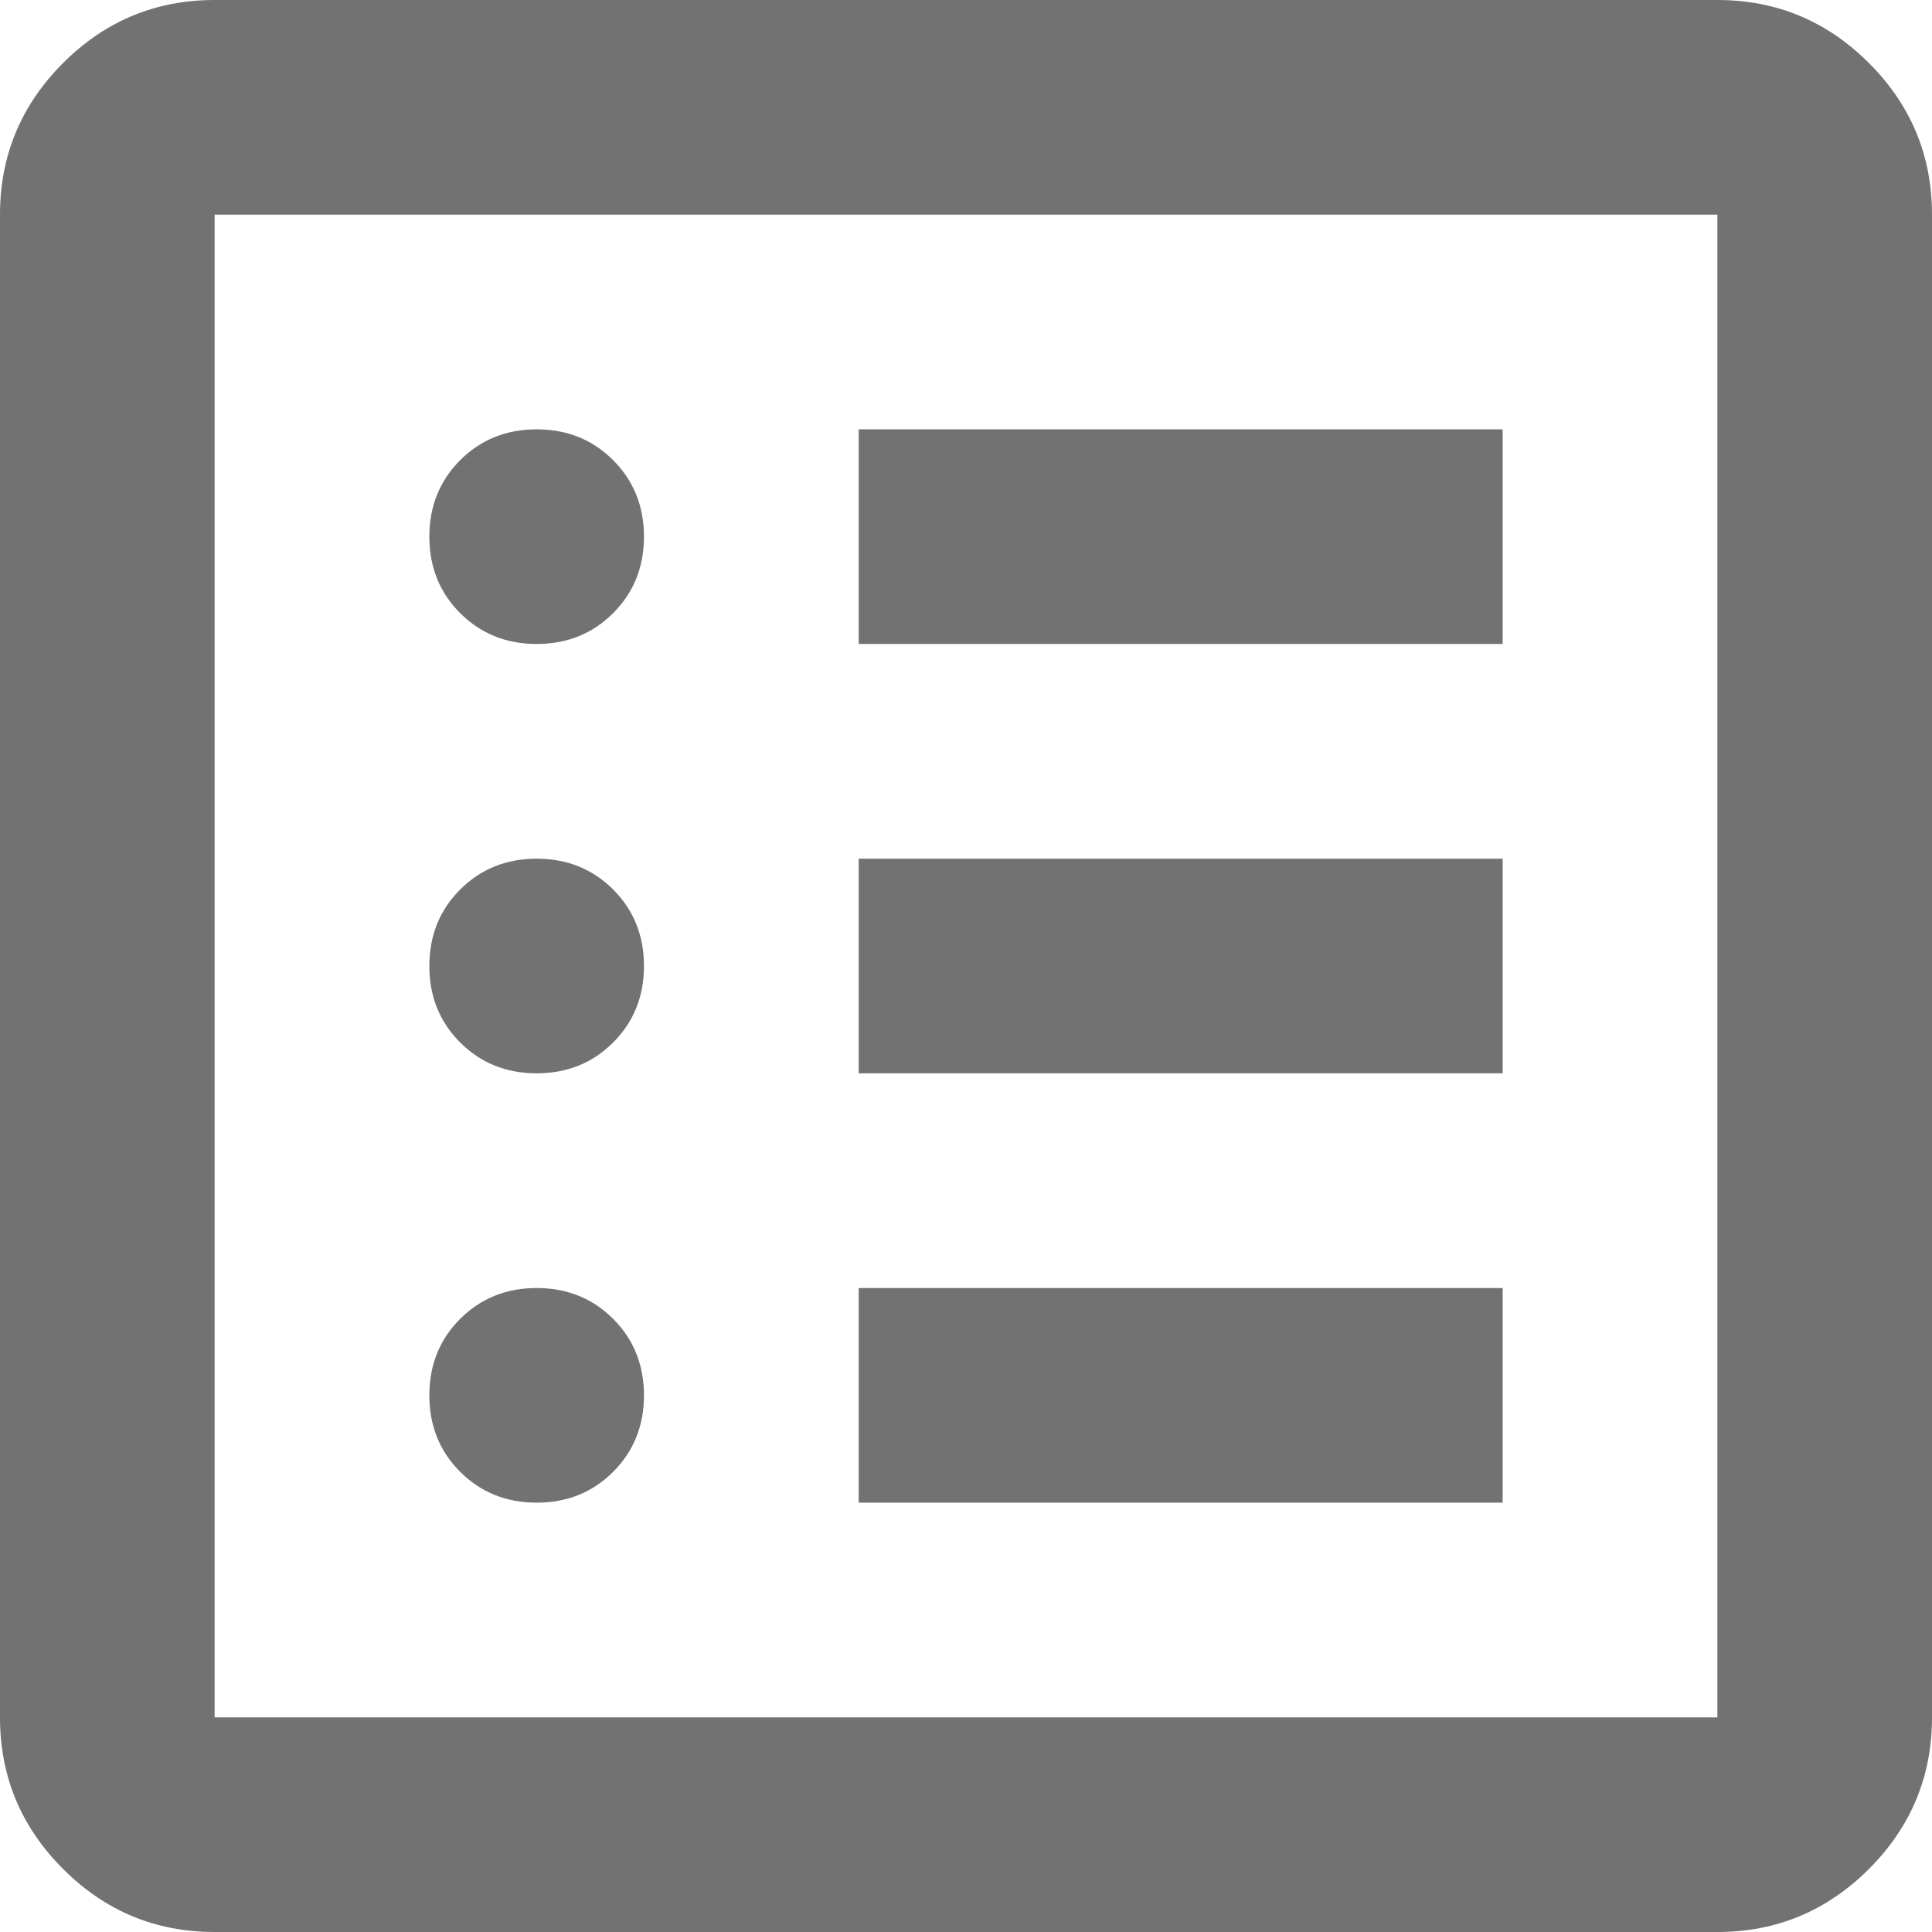 <svg width="22" height="22" viewBox="0 0 22 22" fill="none" xmlns="http://www.w3.org/2000/svg">
<path d="M6.111 17.111C6.457 17.111 6.748 16.994 6.982 16.76C7.216 16.526 7.333 16.235 7.333 15.889C7.333 15.543 7.216 15.252 6.982 15.018C6.748 14.784 6.457 14.667 6.111 14.667C5.765 14.667 5.475 14.784 5.24 15.018C5.006 15.252 4.889 15.543 4.889 15.889C4.889 16.235 5.006 16.526 5.24 16.76C5.475 16.994 5.765 17.111 6.111 17.111ZM6.111 12.222C6.457 12.222 6.748 12.105 6.982 11.871C7.216 11.637 7.333 11.346 7.333 11C7.333 10.654 7.216 10.363 6.982 10.129C6.748 9.895 6.457 9.778 6.111 9.778C5.765 9.778 5.475 9.895 5.24 10.129C5.006 10.363 4.889 10.654 4.889 11C4.889 11.346 5.006 11.637 5.24 11.871C5.475 12.105 5.765 12.222 6.111 12.222ZM6.111 7.333C6.457 7.333 6.748 7.216 6.982 6.982C7.216 6.748 7.333 6.457 7.333 6.111C7.333 5.765 7.216 5.475 6.982 5.24C6.748 5.006 6.457 4.889 6.111 4.889C5.765 4.889 5.475 5.006 5.24 5.24C5.006 5.475 4.889 5.765 4.889 6.111C4.889 6.457 5.006 6.748 5.24 6.982C5.475 7.216 5.765 7.333 6.111 7.333ZM9.778 17.111H17.111V14.667H9.778V17.111ZM9.778 12.222H17.111V9.778H9.778V12.222ZM9.778 7.333H17.111V4.889H9.778V7.333ZM2.444 22C1.772 22 1.197 21.761 0.718 21.282C0.239 20.803 0 20.228 0 19.556V2.444C0 1.772 0.239 1.197 0.718 0.718C1.197 0.239 1.772 0 2.444 0H19.556C20.228 0 20.803 0.239 21.282 0.718C21.761 1.197 22 1.772 22 2.444V19.556C22 20.228 21.761 20.803 21.282 21.282C20.803 21.761 20.228 22 19.556 22H2.444ZM2.444 19.556H19.556V2.444H2.444V19.556Z" fill="#727272"/>
</svg>
